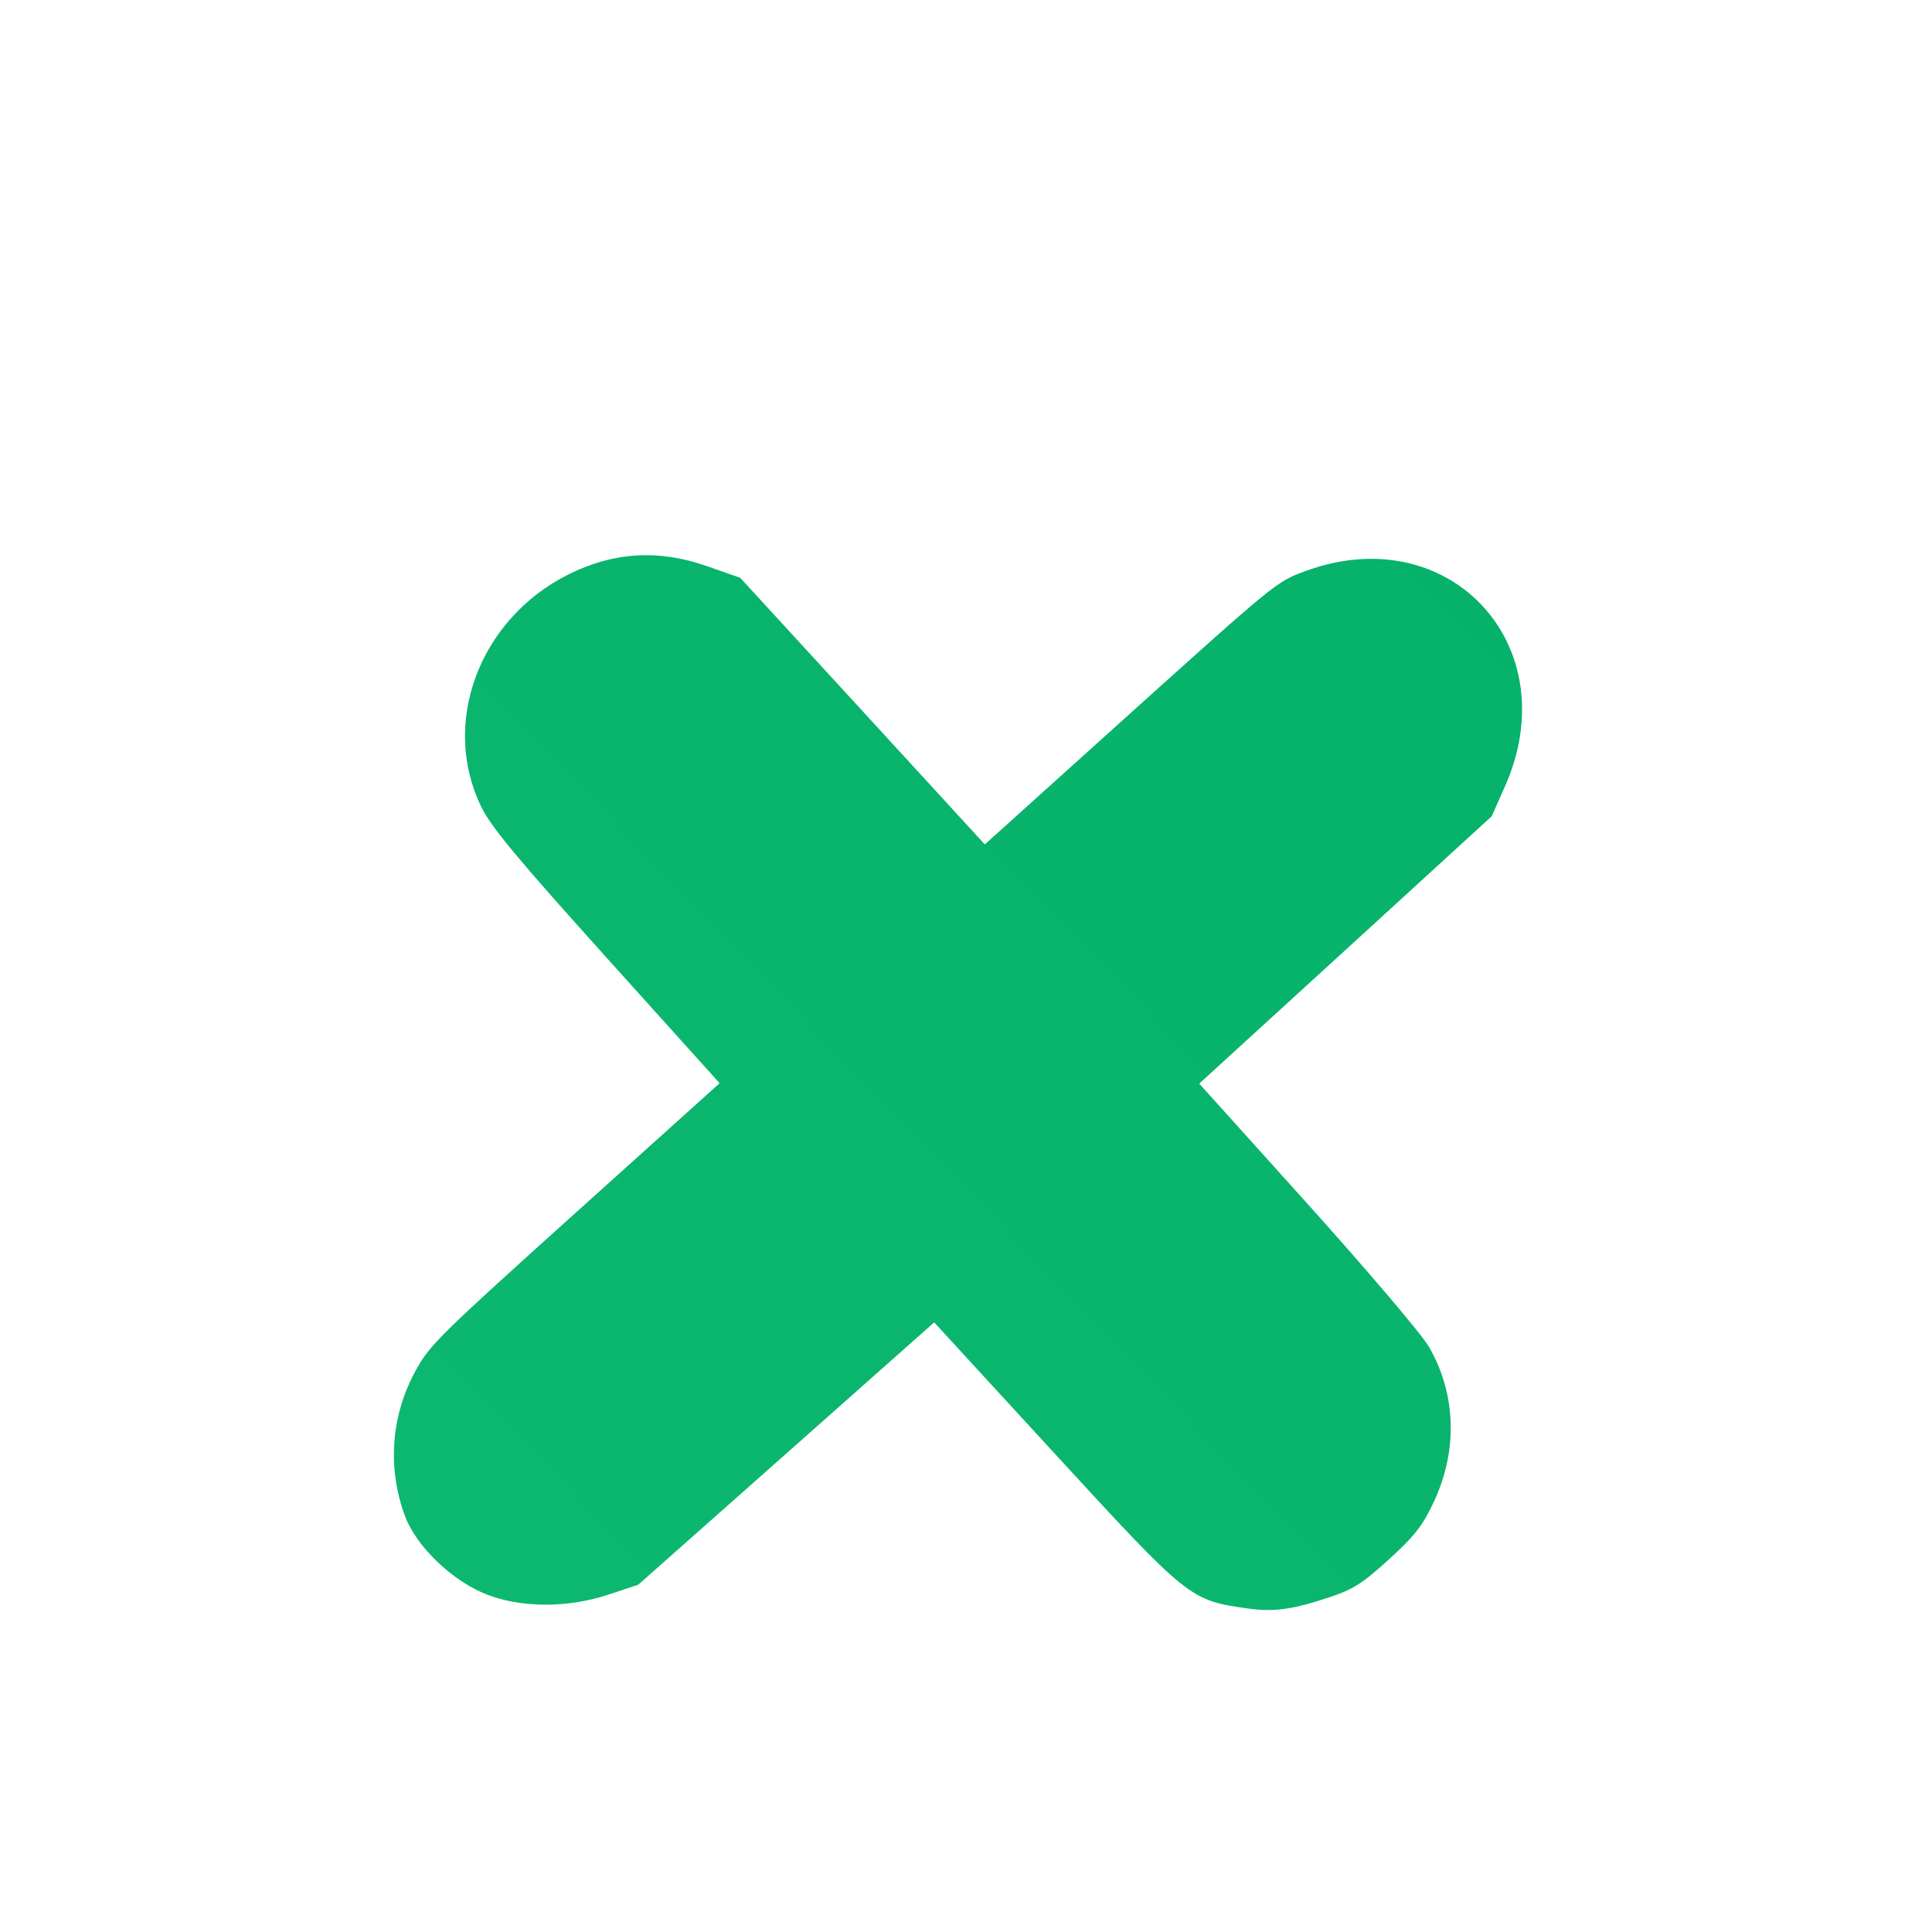 <svg width="15" height="15" viewBox="0 0 15 15" fill="none" xmlns="http://www.w3.org/2000/svg">
<g filter="url(#filter0_i_39_121)">
<path d="M3.142 10.765C3.004 10.386 3.037 9.979 3.235 9.627C3.342 9.437 3.423 9.358 4.468 8.417L5.587 7.41L4.709 6.435C4.012 5.661 3.811 5.419 3.735 5.261C3.42 4.612 3.722 3.808 4.409 3.462C4.758 3.286 5.112 3.264 5.481 3.393L5.747 3.486L6.697 4.521L7.646 5.556L8.778 4.536C9.9 3.526 9.912 3.516 10.132 3.435C11.254 3.02 12.173 4.015 11.682 5.111L11.581 5.338L10.446 6.376L9.311 7.413L10.152 8.347C10.616 8.863 11.038 9.359 11.094 9.456C11.306 9.822 11.32 10.262 11.131 10.663C11.044 10.848 10.979 10.93 10.777 11.113C10.553 11.315 10.499 11.347 10.231 11.43C10.014 11.498 9.868 11.514 9.693 11.489C9.238 11.425 9.232 11.421 8.188 10.285L7.253 9.267L6.104 10.286L4.955 11.304L4.716 11.383C4.407 11.484 4.057 11.484 3.788 11.383C3.516 11.28 3.23 11.007 3.142 10.765Z" fill="url(#paint0_linear_39_121)"/>
</g>
<defs>
<filter id="filter0_i_39_121" x="3.058" y="3.31" width="8.76" height="9.09" filterUnits="userSpaceOnUse" color-interpolation-filters="sRGB">
<feFlood flood-opacity="0" result="BackgroundImageFix"/>
<feBlend mode="normal" in="SourceGraphic" in2="BackgroundImageFix" result="shape"/>
<feColorMatrix in="SourceAlpha" type="matrix" values="0 0 0 0 0 0 0 0 0 0 0 0 0 0 0 0 0 0 127 0" result="hardAlpha"/>
<feOffset dy="1"/>
<feGaussianBlur stdDeviation="0.45"/>
<feComposite in2="hardAlpha" operator="arithmetic" k2="-1" k3="1"/>
<feColorMatrix type="matrix" values="0 0 0 0 0 0 0 0 0 0 0 0 0 0 0 0 0 0 0.25 0"/>
<feBlend mode="normal" in2="shape" result="effect1_innerShadow_39_121"/>
</filter>
<linearGradient id="paint0_linear_39_121" x1="4" y1="11.5" x2="16.5" y2="-0.5" gradientUnits="userSpaceOnUse">
<stop stop-color="#0CB870"/>
<stop offset="1" stop-color="#03AE67"/>
</linearGradient>
</defs>
</svg>

